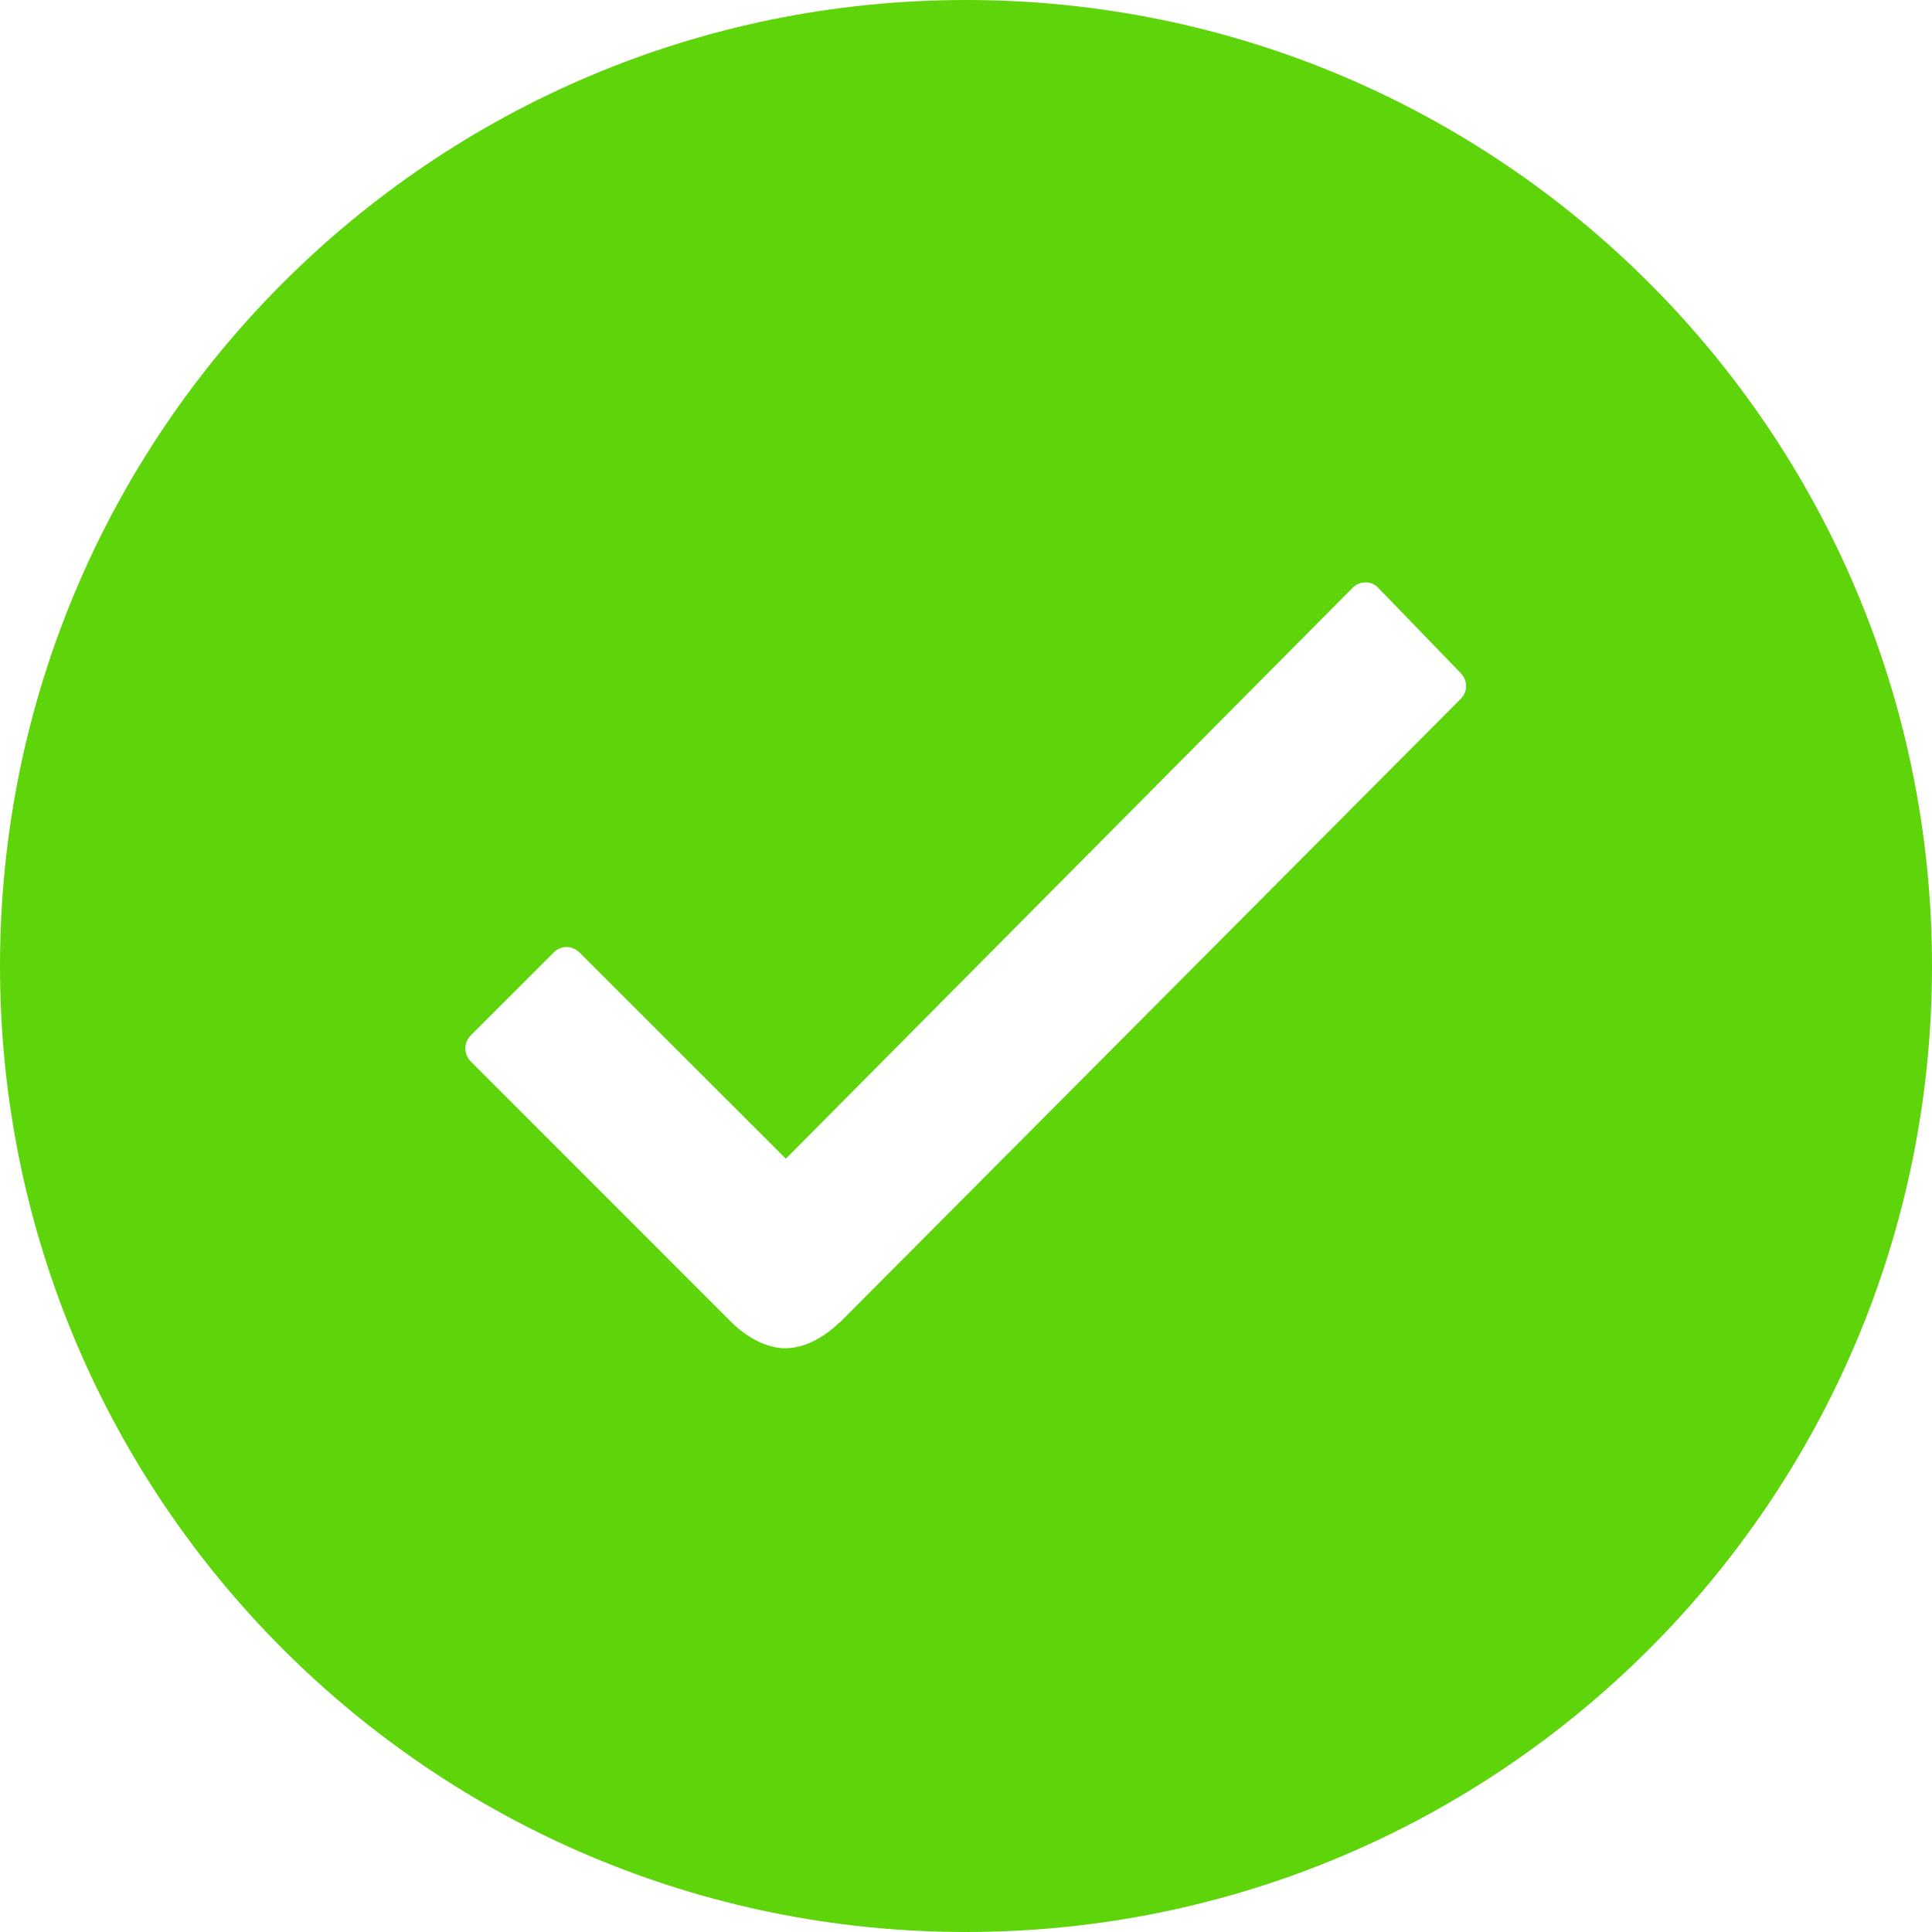 <svg xmlns="http://www.w3.org/2000/svg" width="20" height="20" viewBox="0 0 20 20">
    <g fill="none" fill-rule="evenodd">
        <g fill="#5ED40A" fill-rule="nonzero">
            <g>
                <g>
                    <path d="M15.12 7.236l-6.428 6.456h-.005c-.081.082-.302.265-.557.265-.183 0-.39-.101-.563-.274L4.875 10.99c-.077-.077-.077-.197 0-.274l.856-.855c.038-.039.086-.058.134-.058.048 0 .097.02.135.058l2.135 2.134L14 6.087c.038-.039.087-.058.135-.058.053 0 .1.02.134.058l.842.87c.086.081.086.202.01.279zM10 0C4.476 0 0 4.476 0 10s4.476 10 10 10 10-4.476 10-10S15.524 0 10 0z" transform="translate(-325 -723) translate(30 717) translate(295 6)"/>
                </g>
            </g>
        </g>
    </g>
</svg>
